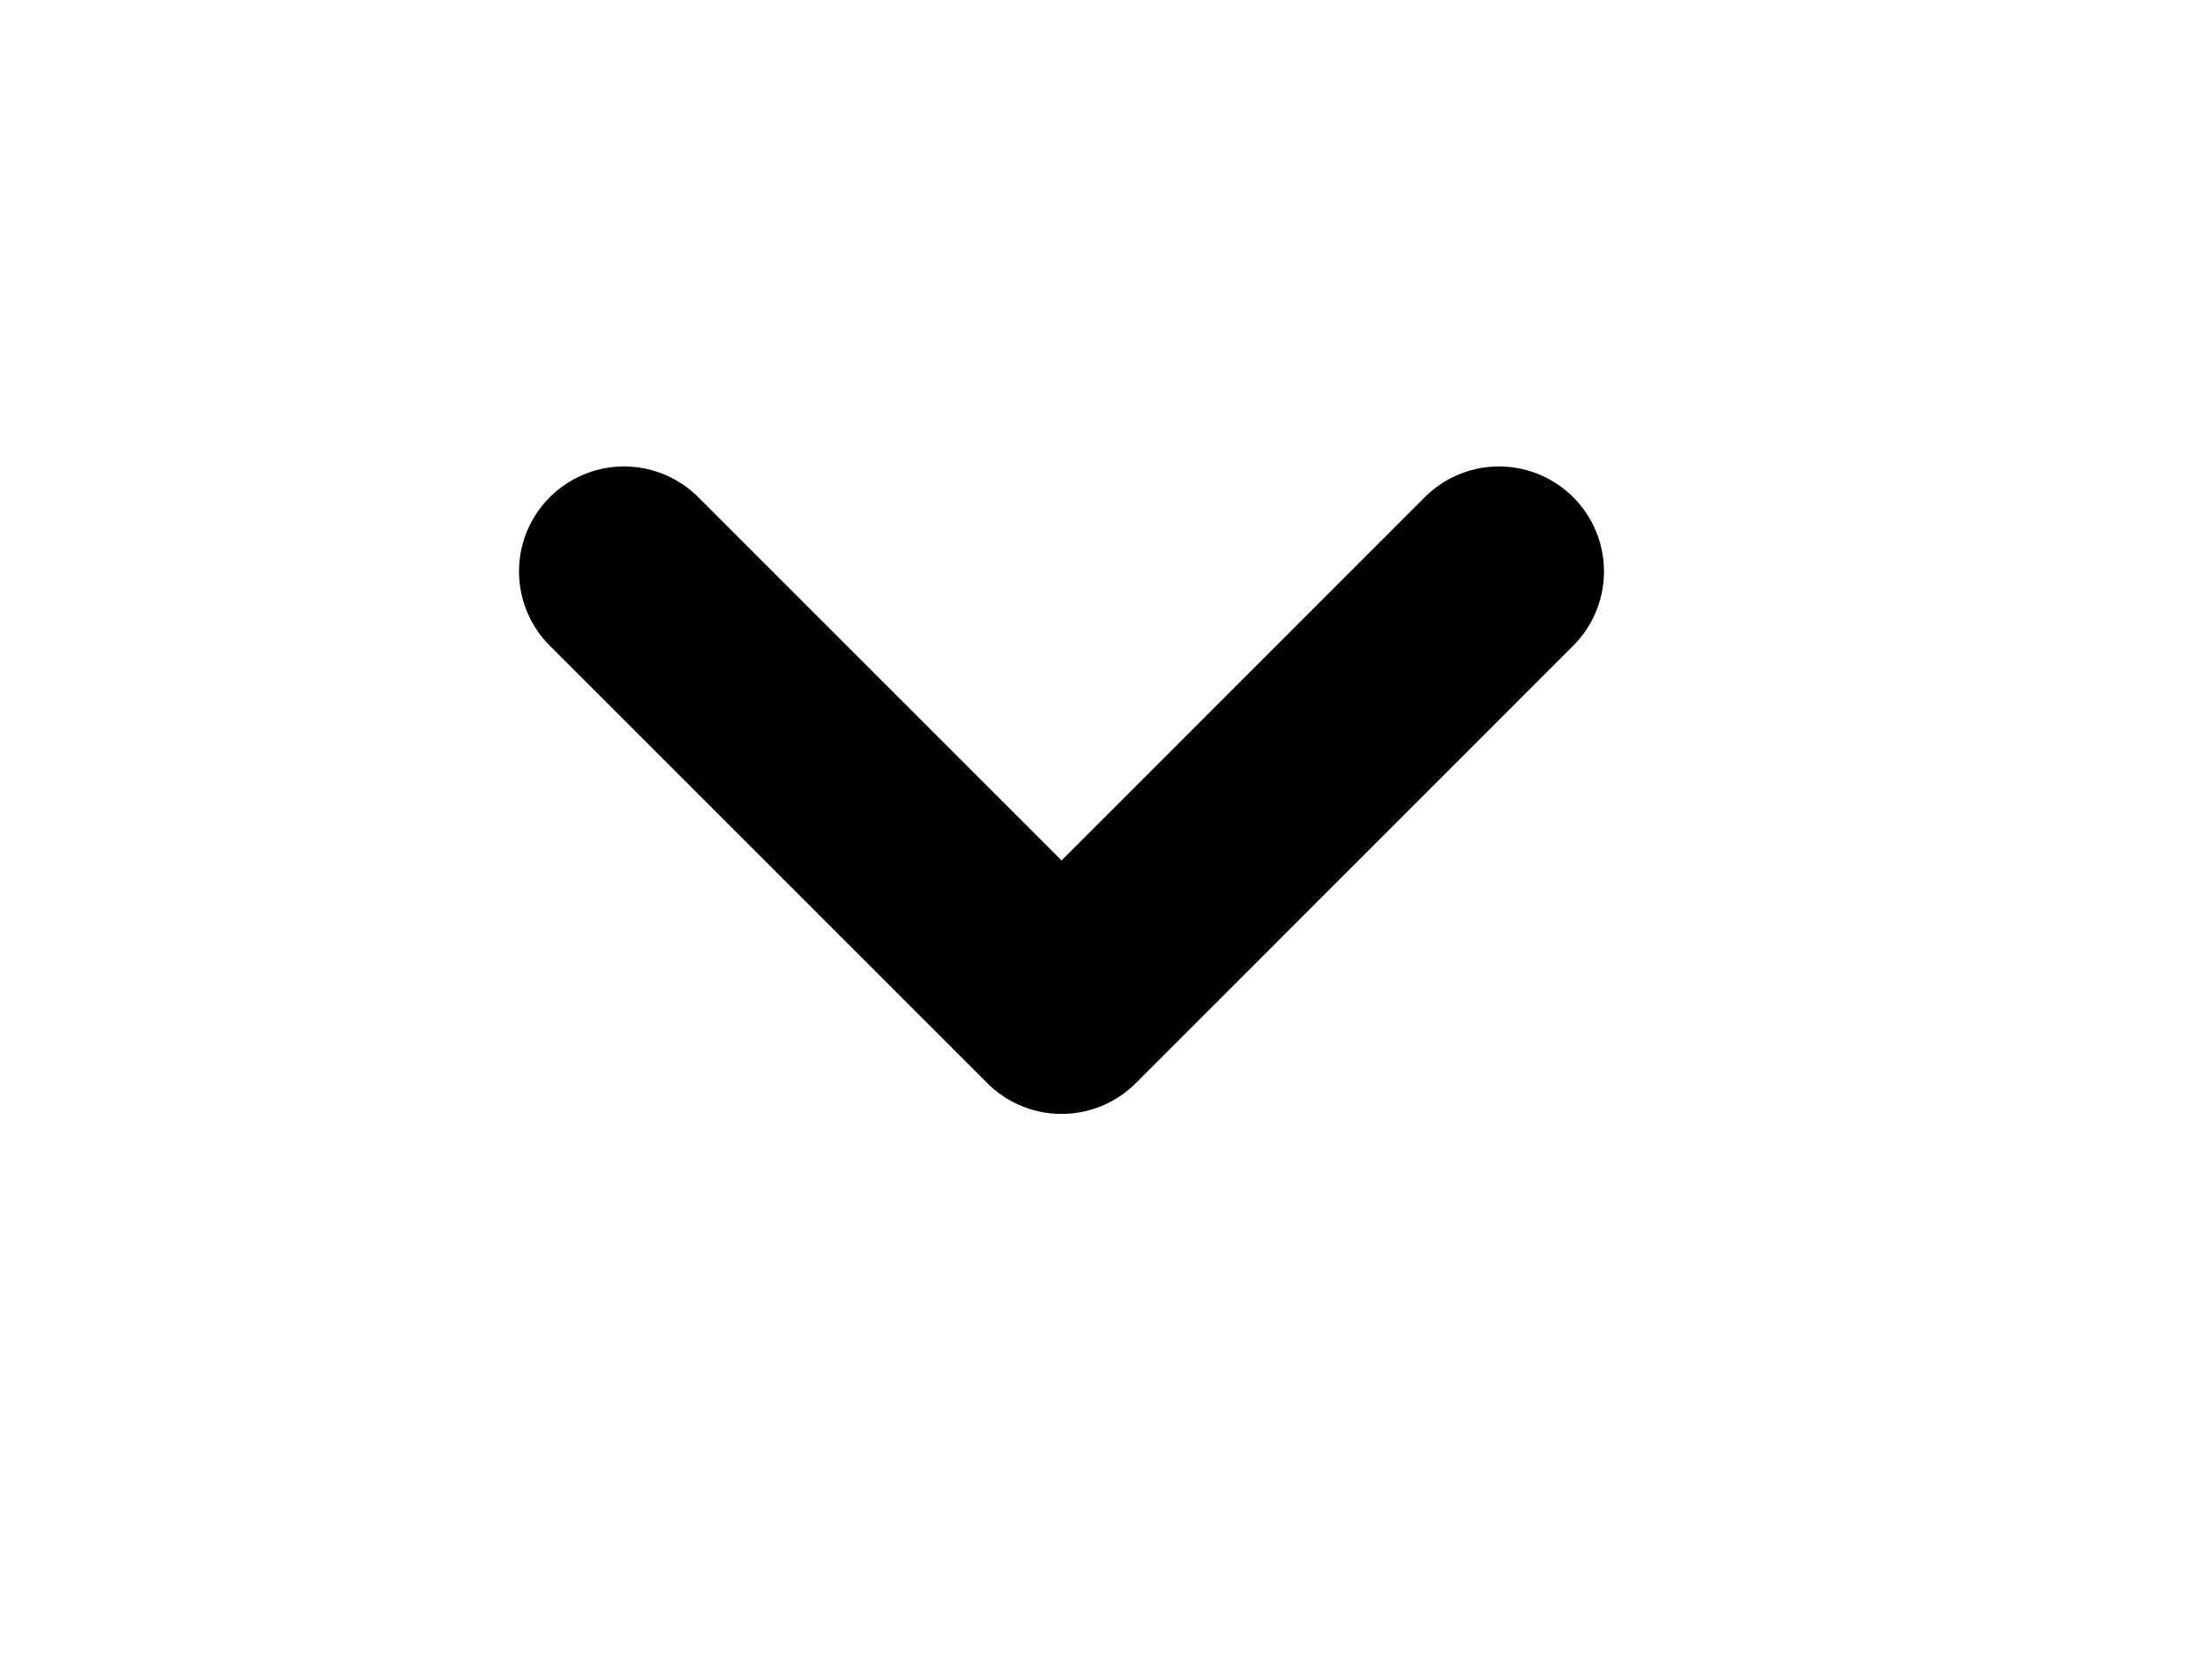 <svg width="21" height="16" viewBox="0 0 21 16" fill="none" xmlns="http://www.w3.org/2000/svg">
    <path d="M5.943 5.443L10.11 9.61L14.276 5.443" stroke="black" stroke-width="2" stroke-linecap="round"
          stroke-linejoin="round"/>
</svg>
